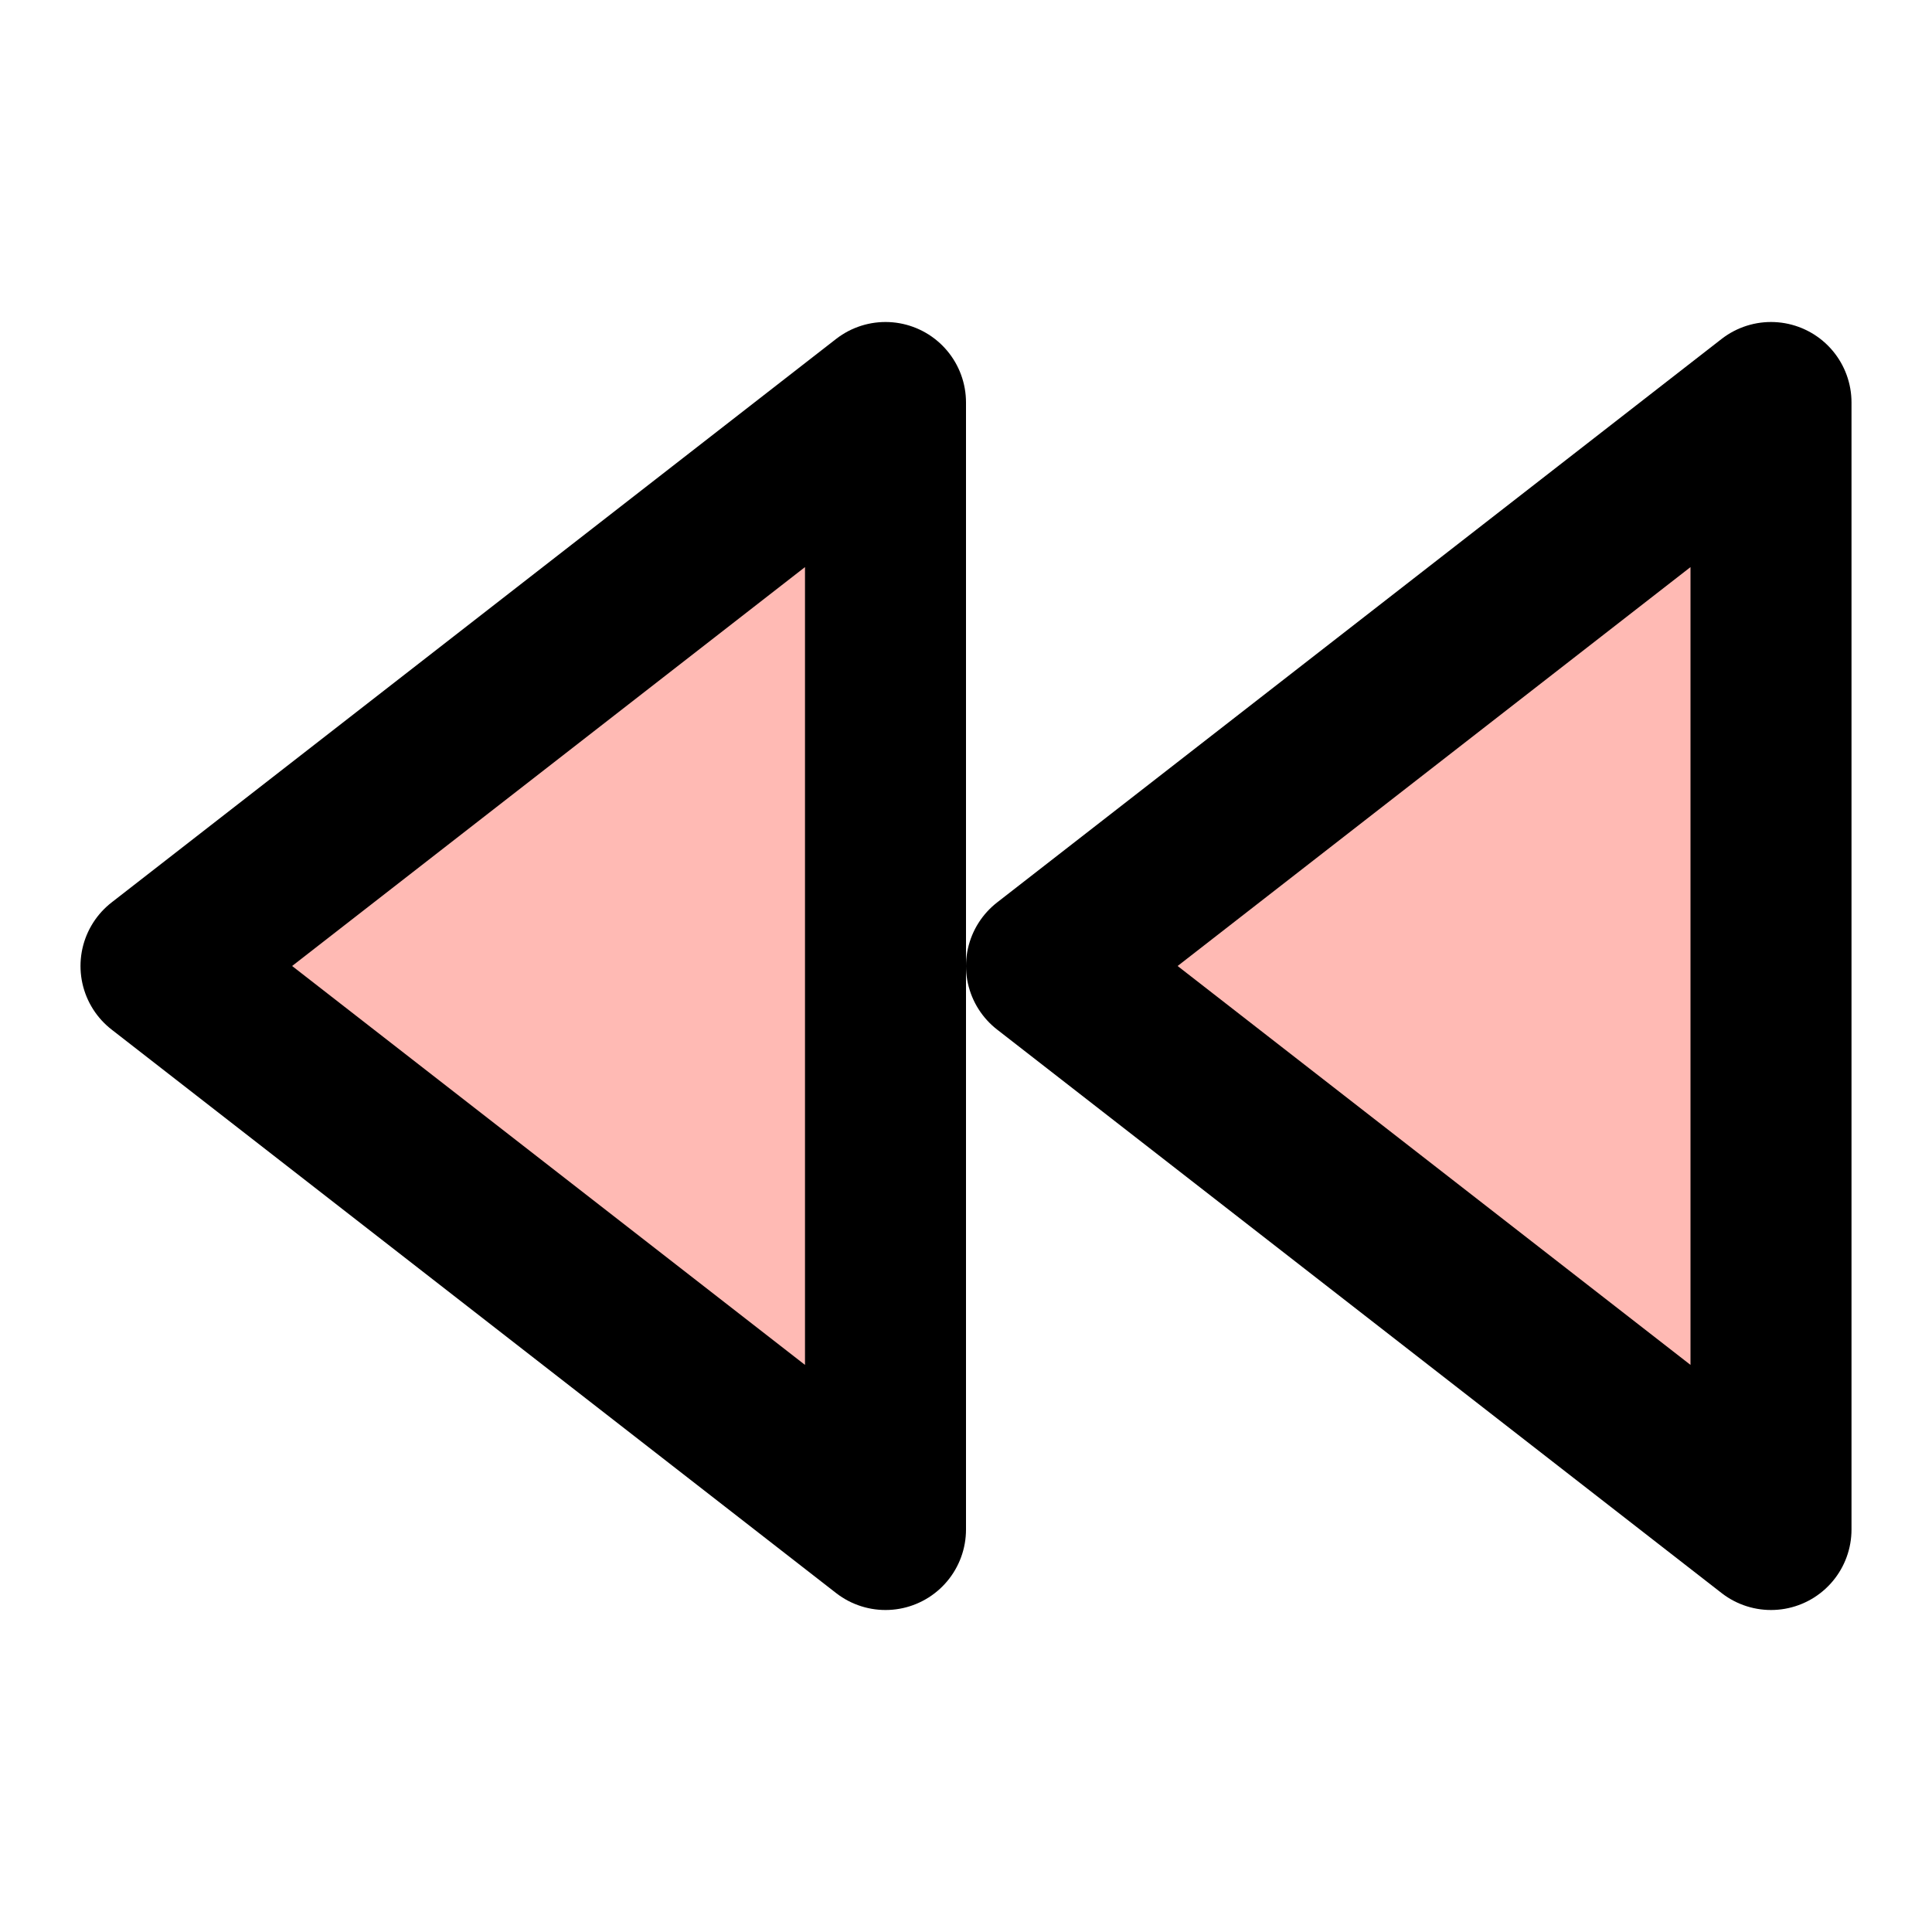 <svg width="24" height="24" viewBox="0 0 24 24" fill="none" xmlns="http://www.w3.org/2000/svg">
<path d="M11 19L2 12L11 5V19Z" fill="#FFBAB4" stroke="black" stroke-width="2" stroke-linecap="round" stroke-linejoin="round"/>
<path d="M22 19L13 12L22 5V19Z" fill="#FFBAB4" stroke="black" stroke-width="2" stroke-linecap="round" stroke-linejoin="round"/>
</svg>
